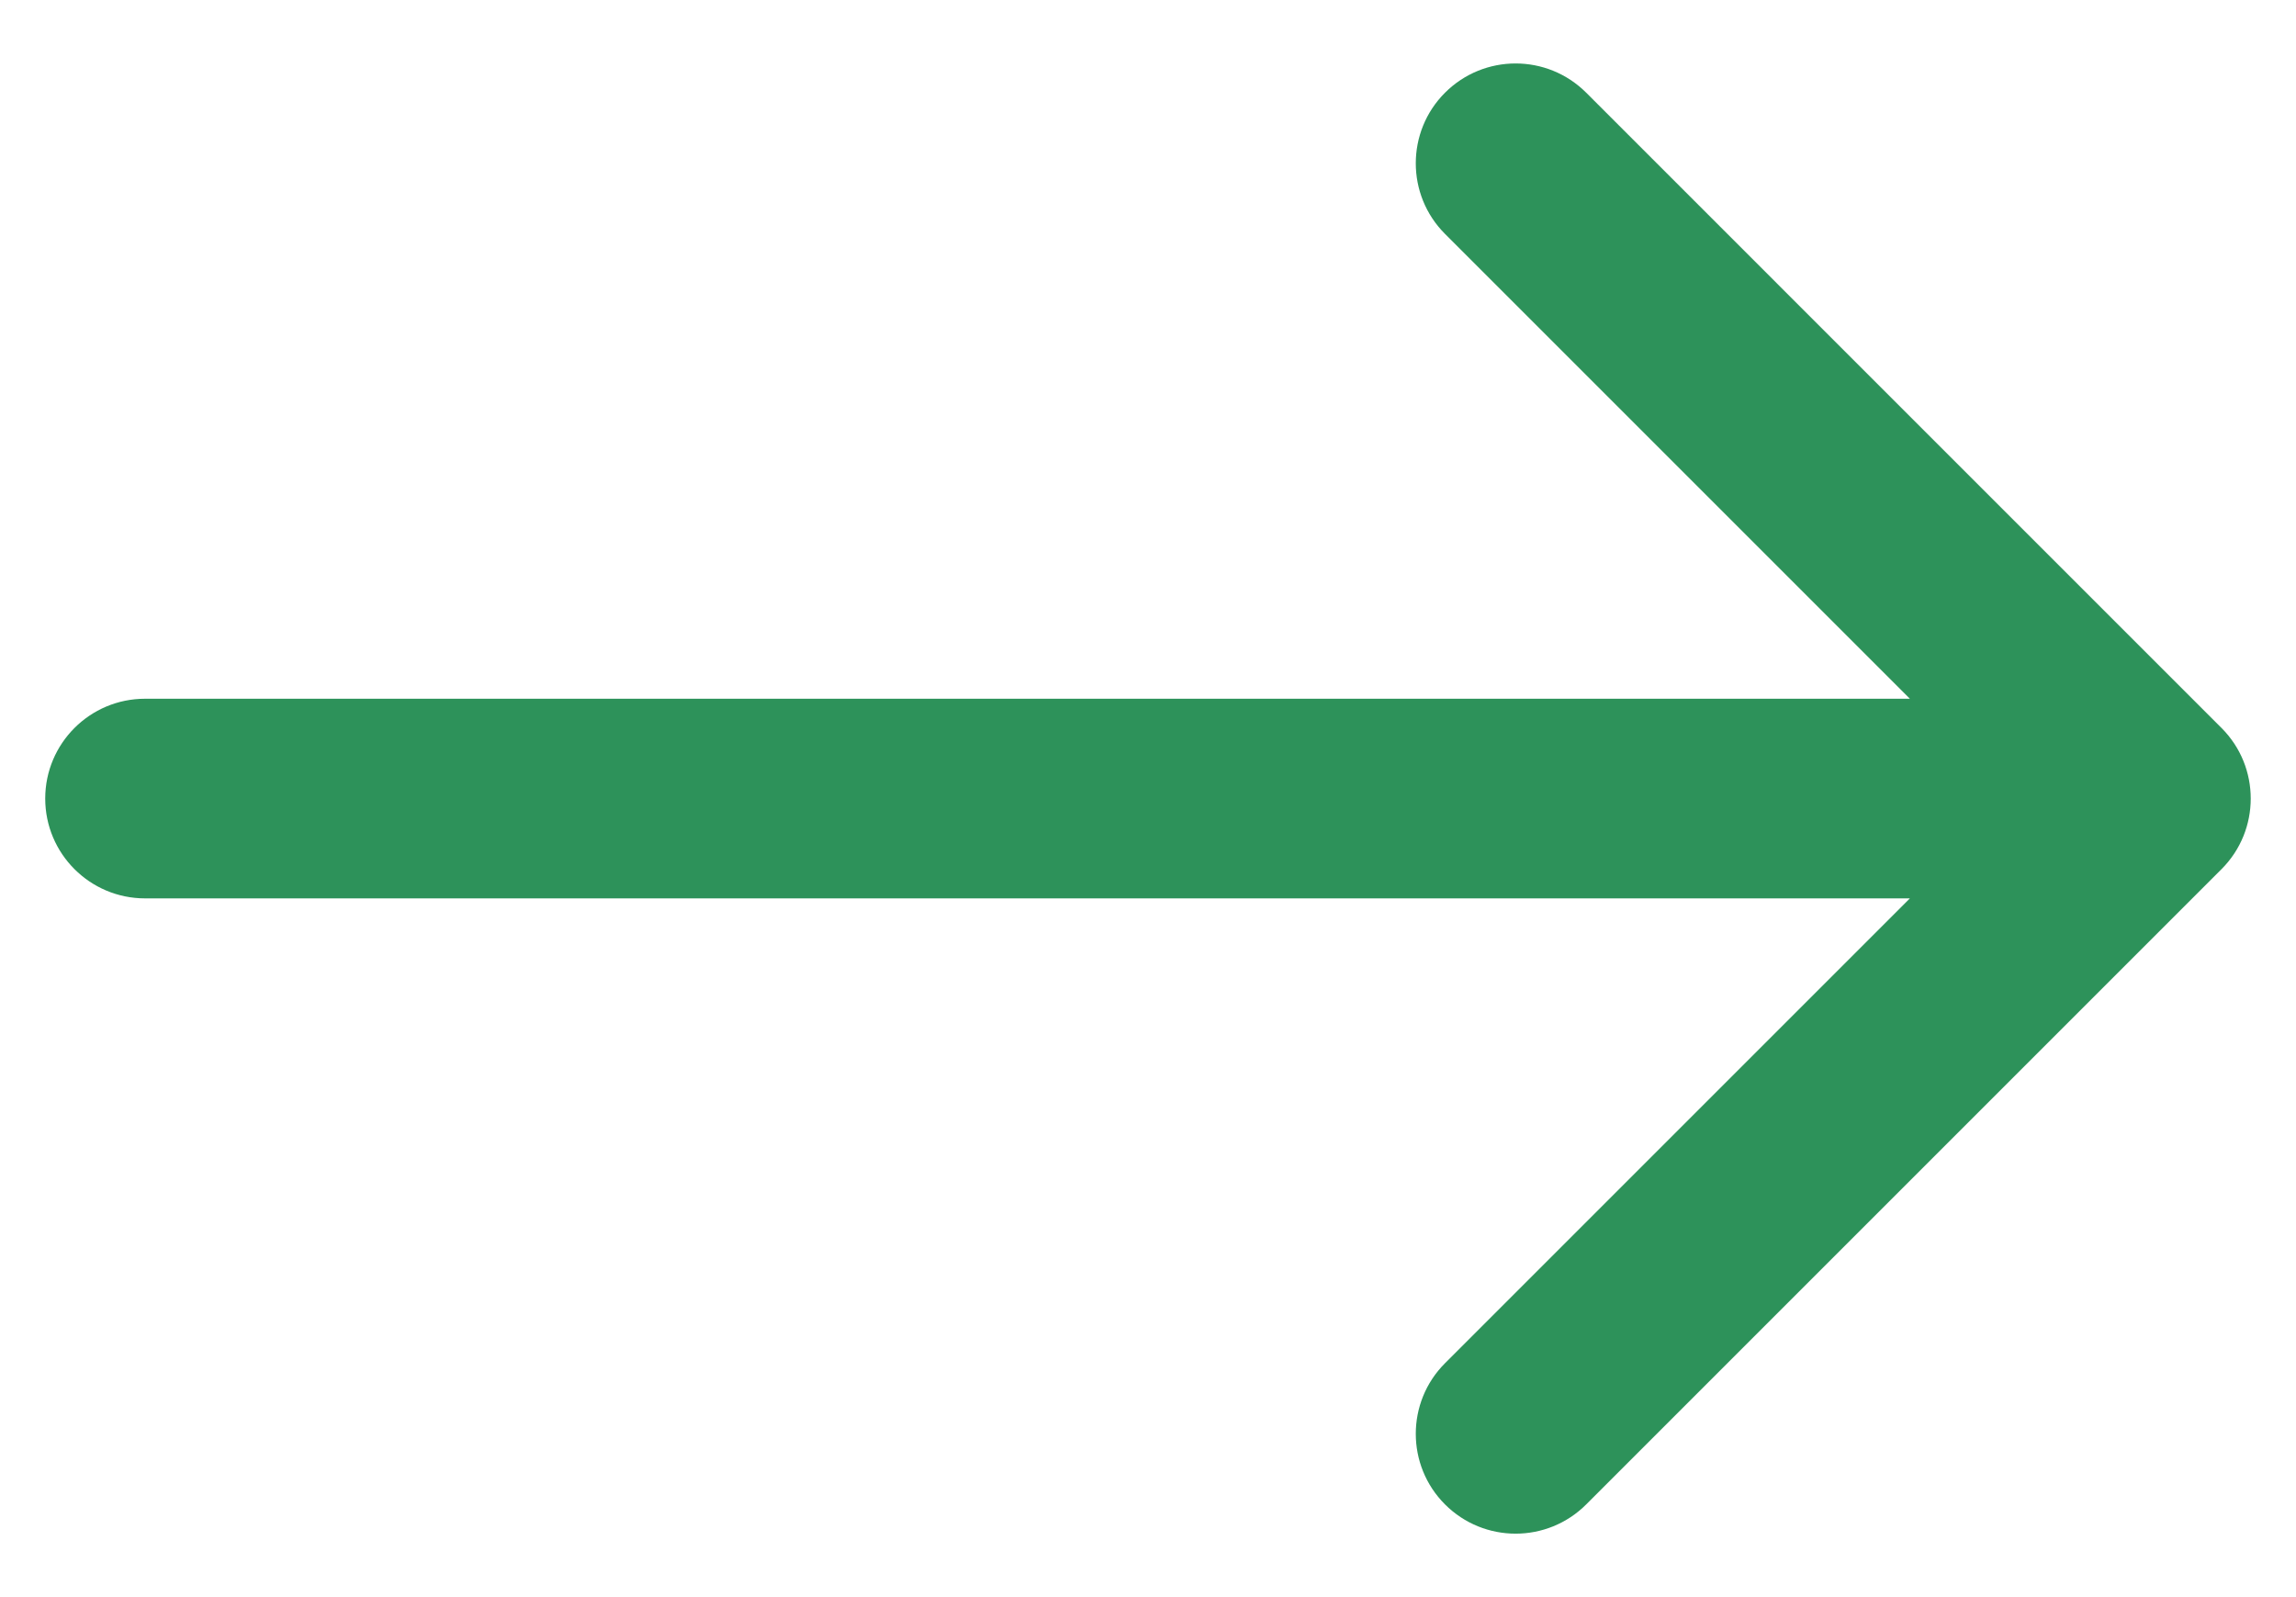 <svg width="23" height="16" viewBox="0 0 23 16" fill="none" xmlns="http://www.w3.org/2000/svg">
<path d="M22.254 7.293C22.644 7.683 22.644 8.317 22.254 8.707L15.89 15.071C15.499 15.462 14.866 15.462 14.475 15.071C14.085 14.681 14.085 14.047 14.475 13.657L20.132 8L14.475 2.343C14.085 1.953 14.085 1.319 14.475 0.929C14.866 0.538 15.499 0.538 15.89 0.929L22.254 7.293ZM1.453 9C0.901 9 0.453 8.552 0.453 8C0.453 7.448 0.901 7 1.453 7L1.453 9ZM21.547 9L1.453 9L1.453 7L21.547 7L21.547 9Z" fill="#2D925A"/>
</svg>

